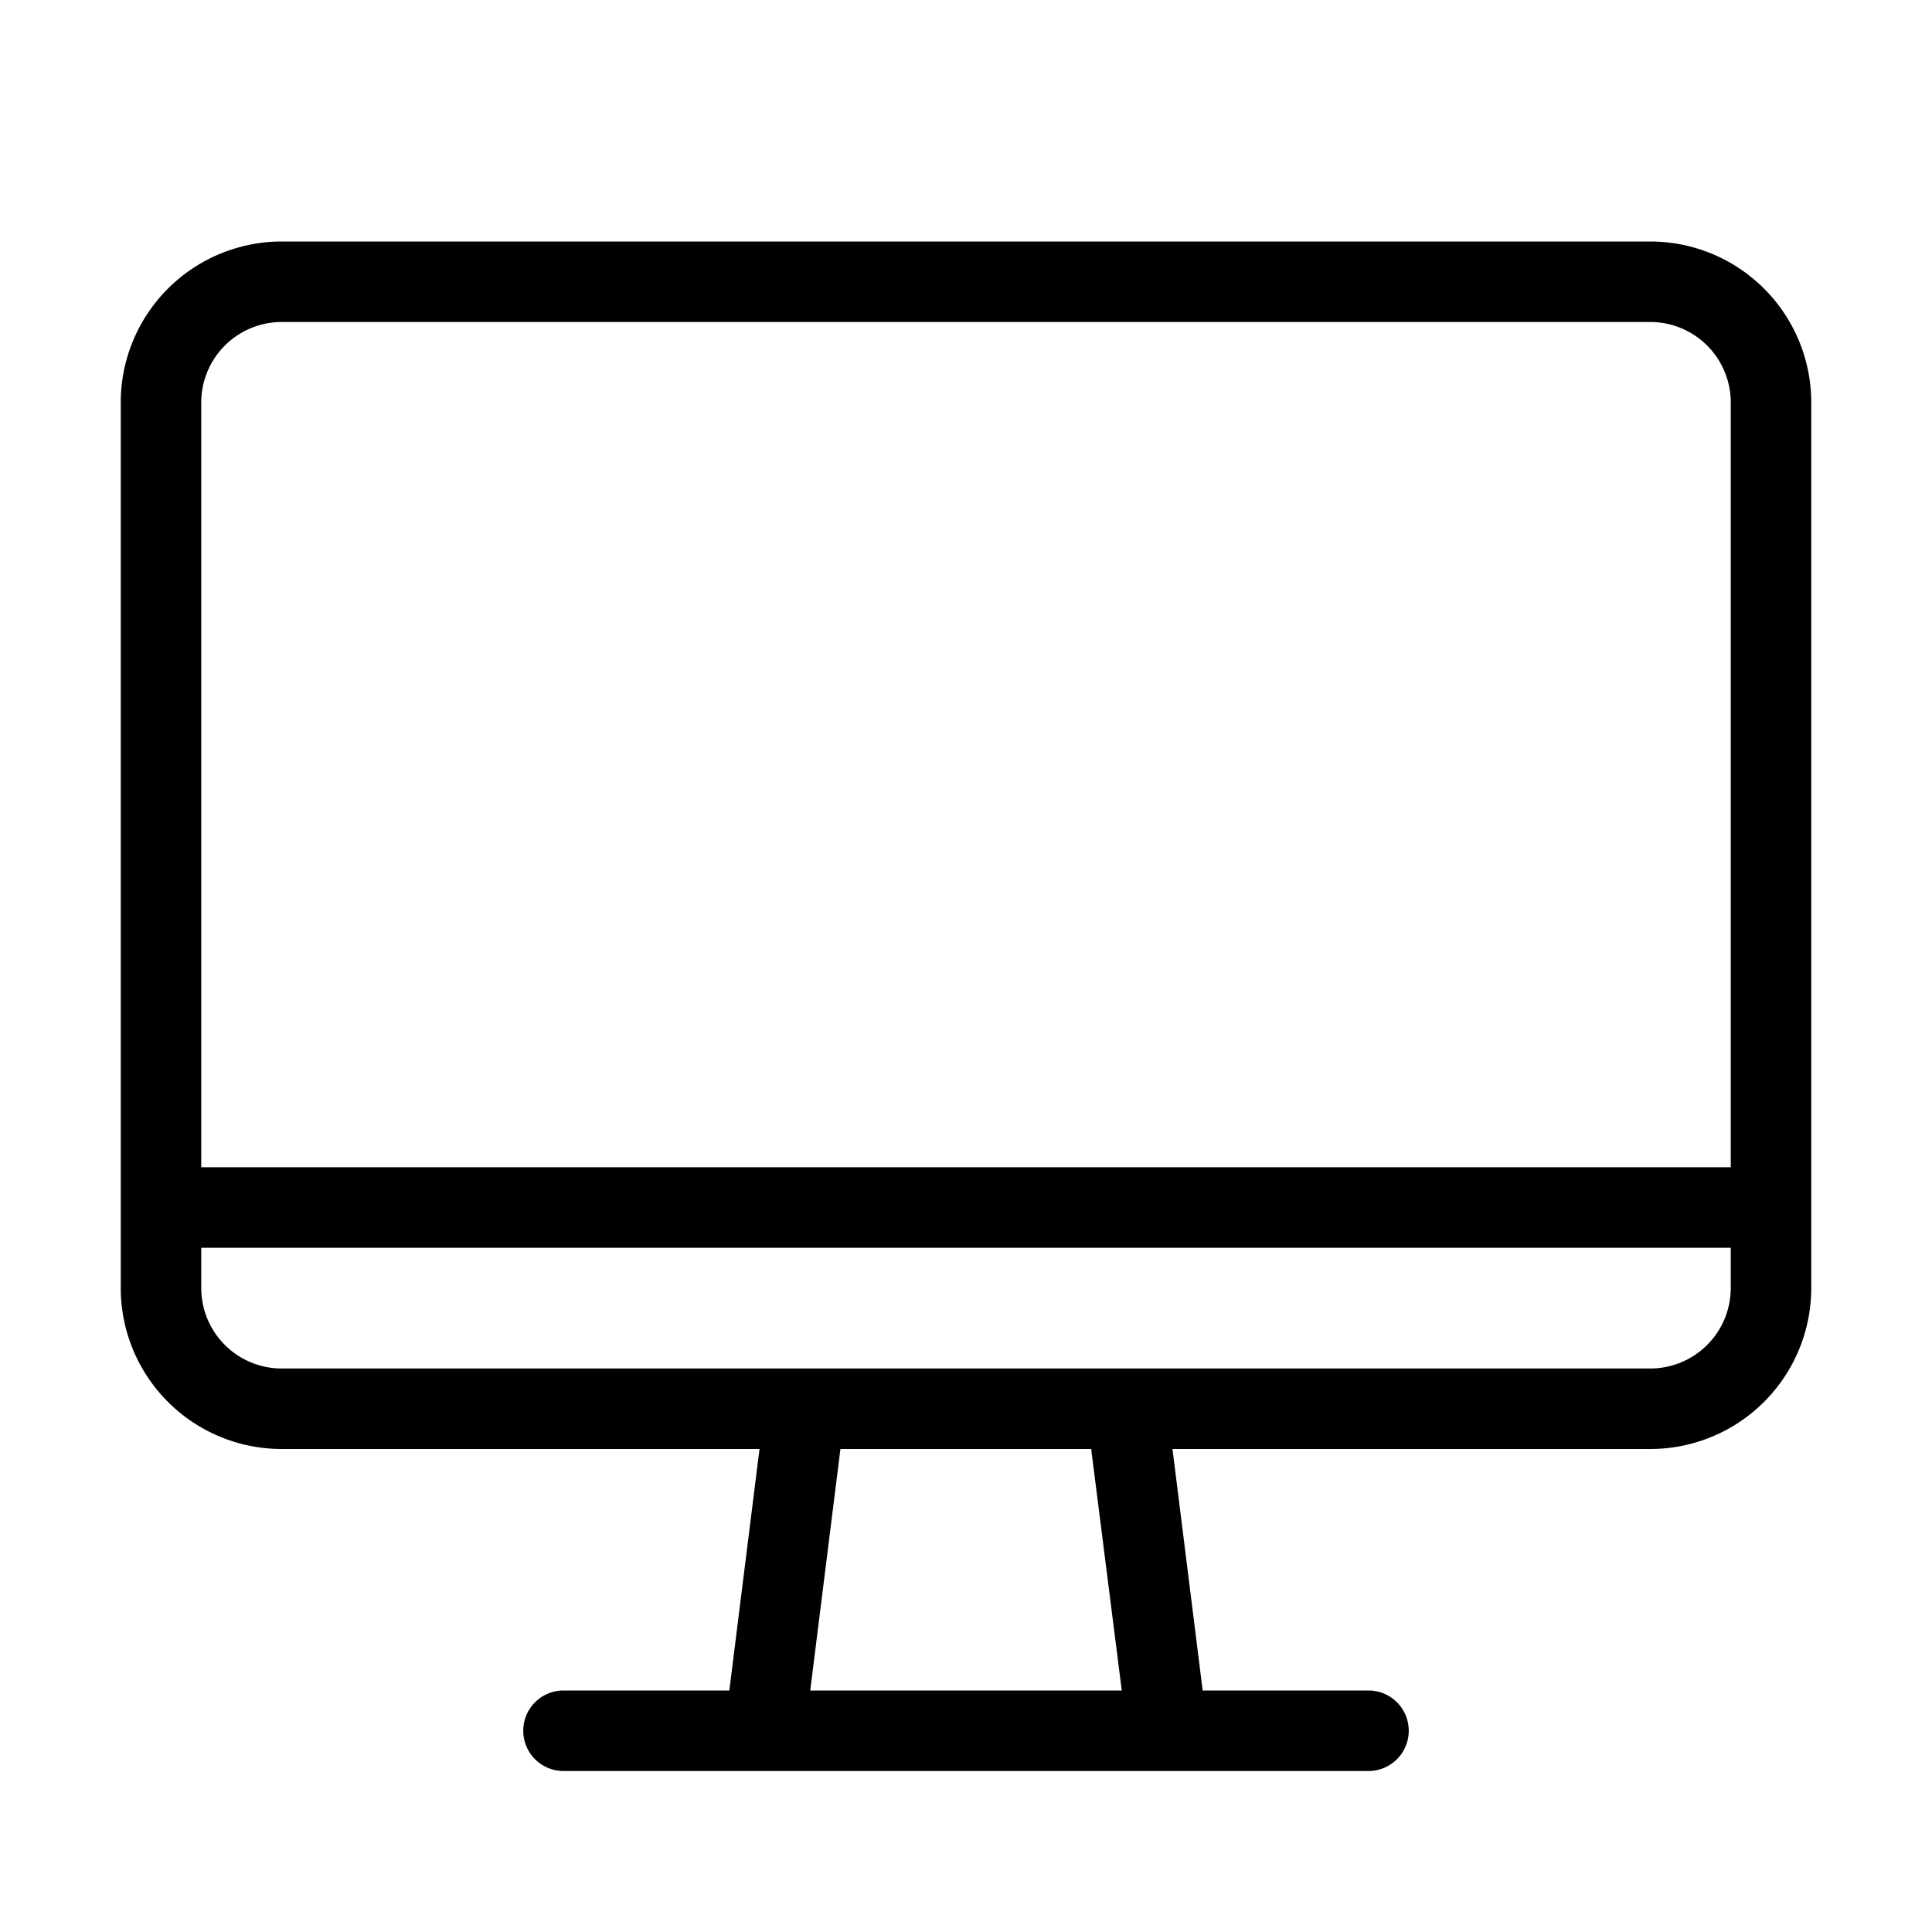 <svg viewBox="0 0 48 48" xmlns="http://www.w3.org/2000/svg" fill="#000000">
    <path d="m41 6h-34a4 4 0 0 0 -4 4v22a4 4 0 0 0 4 4h11.87l-.75 6h-4.12a1 1 0 0 0 0 2h20a1 1 0 0 0 0-2h-4.12l-.75-6h11.87a4 4 0 0 0 4-4v-22a4 4 0 0 0 -4-4zm-36 4a2 2 0 0 1 2-2h34a2 2 0 0 1 2 2v19h-38zm22.87 32h-7.74l.75-6h6.23zm15.13-10a2 2 0 0 1 -2 2h-34a2 2 0 0 1 -2-2v-1h38z"/>
</svg>